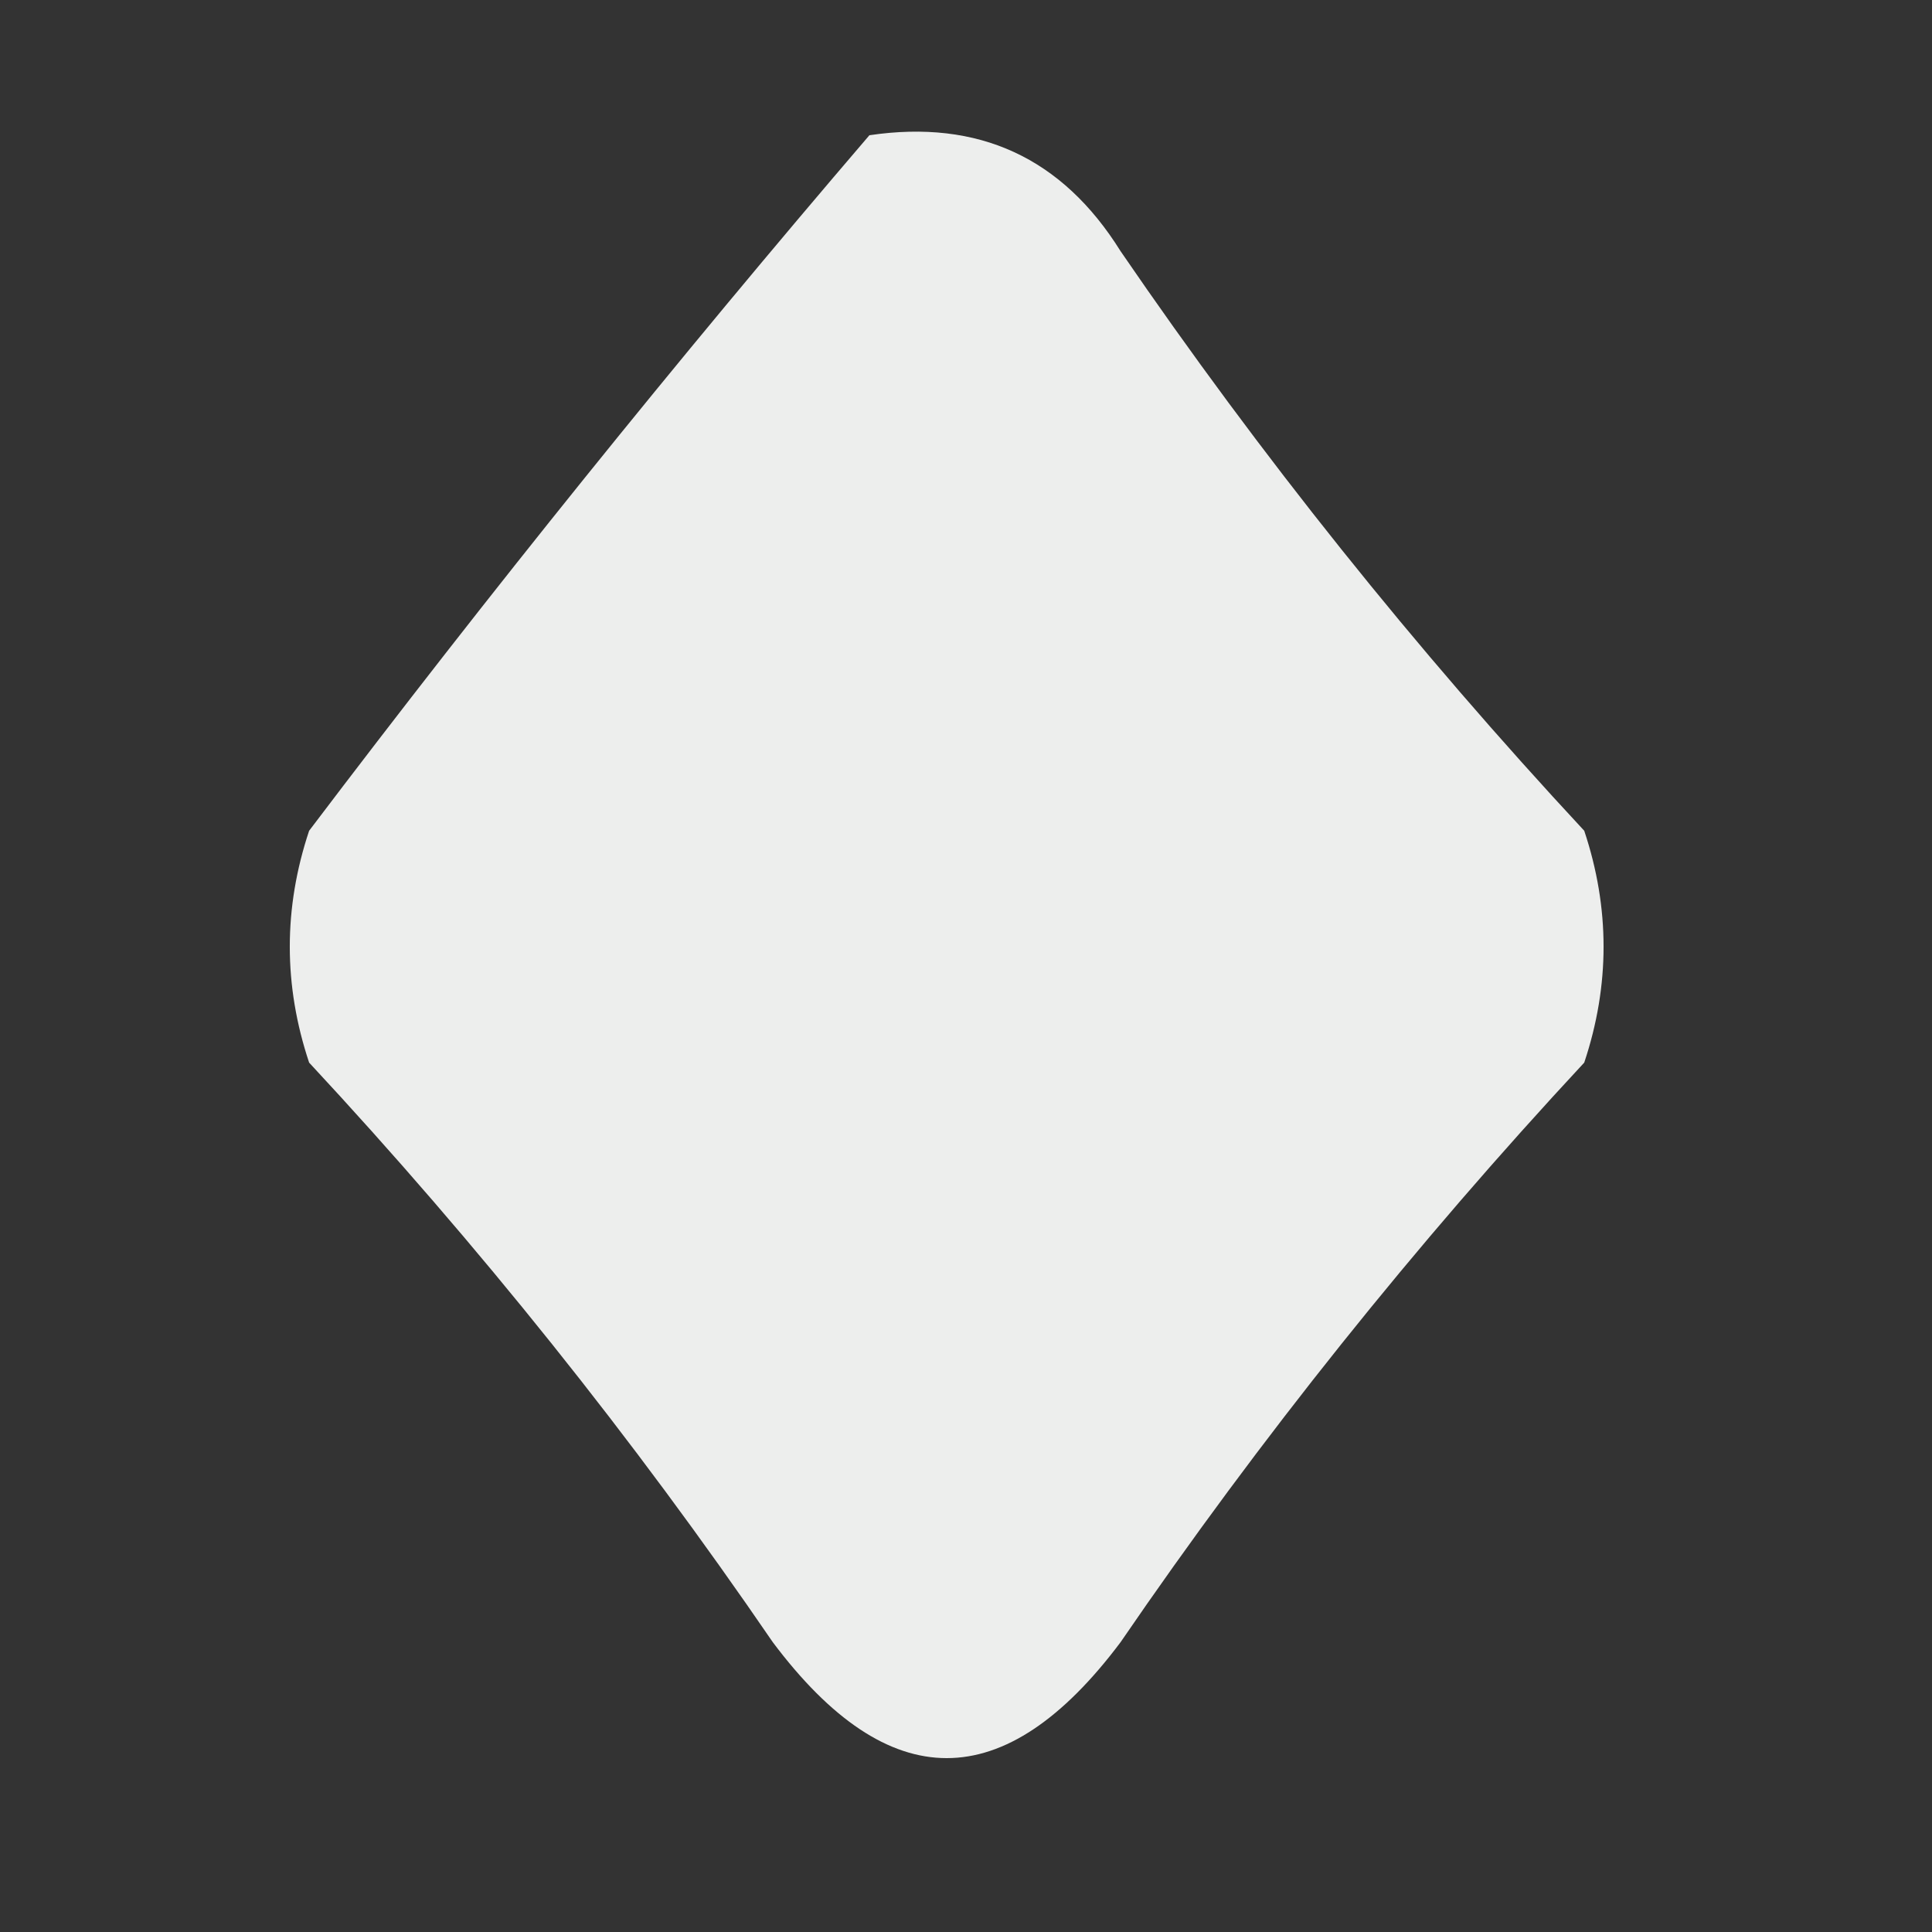 <?xml version="1.0" encoding="UTF-8"?>
<!DOCTYPE svg PUBLIC "-//W3C//DTD SVG 1.1//EN" "http://www.w3.org/Graphics/SVG/1.1/DTD/svg11.dtd">
<svg xmlns="http://www.w3.org/2000/svg" version="1.1" width="50px" height="50px" style="shape-rendering:geometricPrecision; text-rendering:geometricPrecision; image-rendering:optimizeQuality; fill-rule:evenodd; clip-rule:evenodd" xmlns:xlink="http://www.w3.org/1999/xlink">
<rect width="100%" height="100%" fill="#333333" stroke="none"/>
<g><path style="opacity:0.917" fill="#fefffe" d="M 22.5,3.5 C 25.325,3.081 27.491,4.081 29,6.5C 32.62,11.789 36.62,16.789 41,21.5C 41.667,23.5 41.667,25.5 41,27.5C 36.62,32.211 32.62,37.211 29,42.5C 26,46.5 23,46.5 20,42.5C 16.38,37.211 12.38,32.211 8,27.5C 7.333,25.5 7.333,23.5 8,21.5C 12.667,15.336 17.5,9.336 22.5,3.5 Z"/></g>
</svg>
